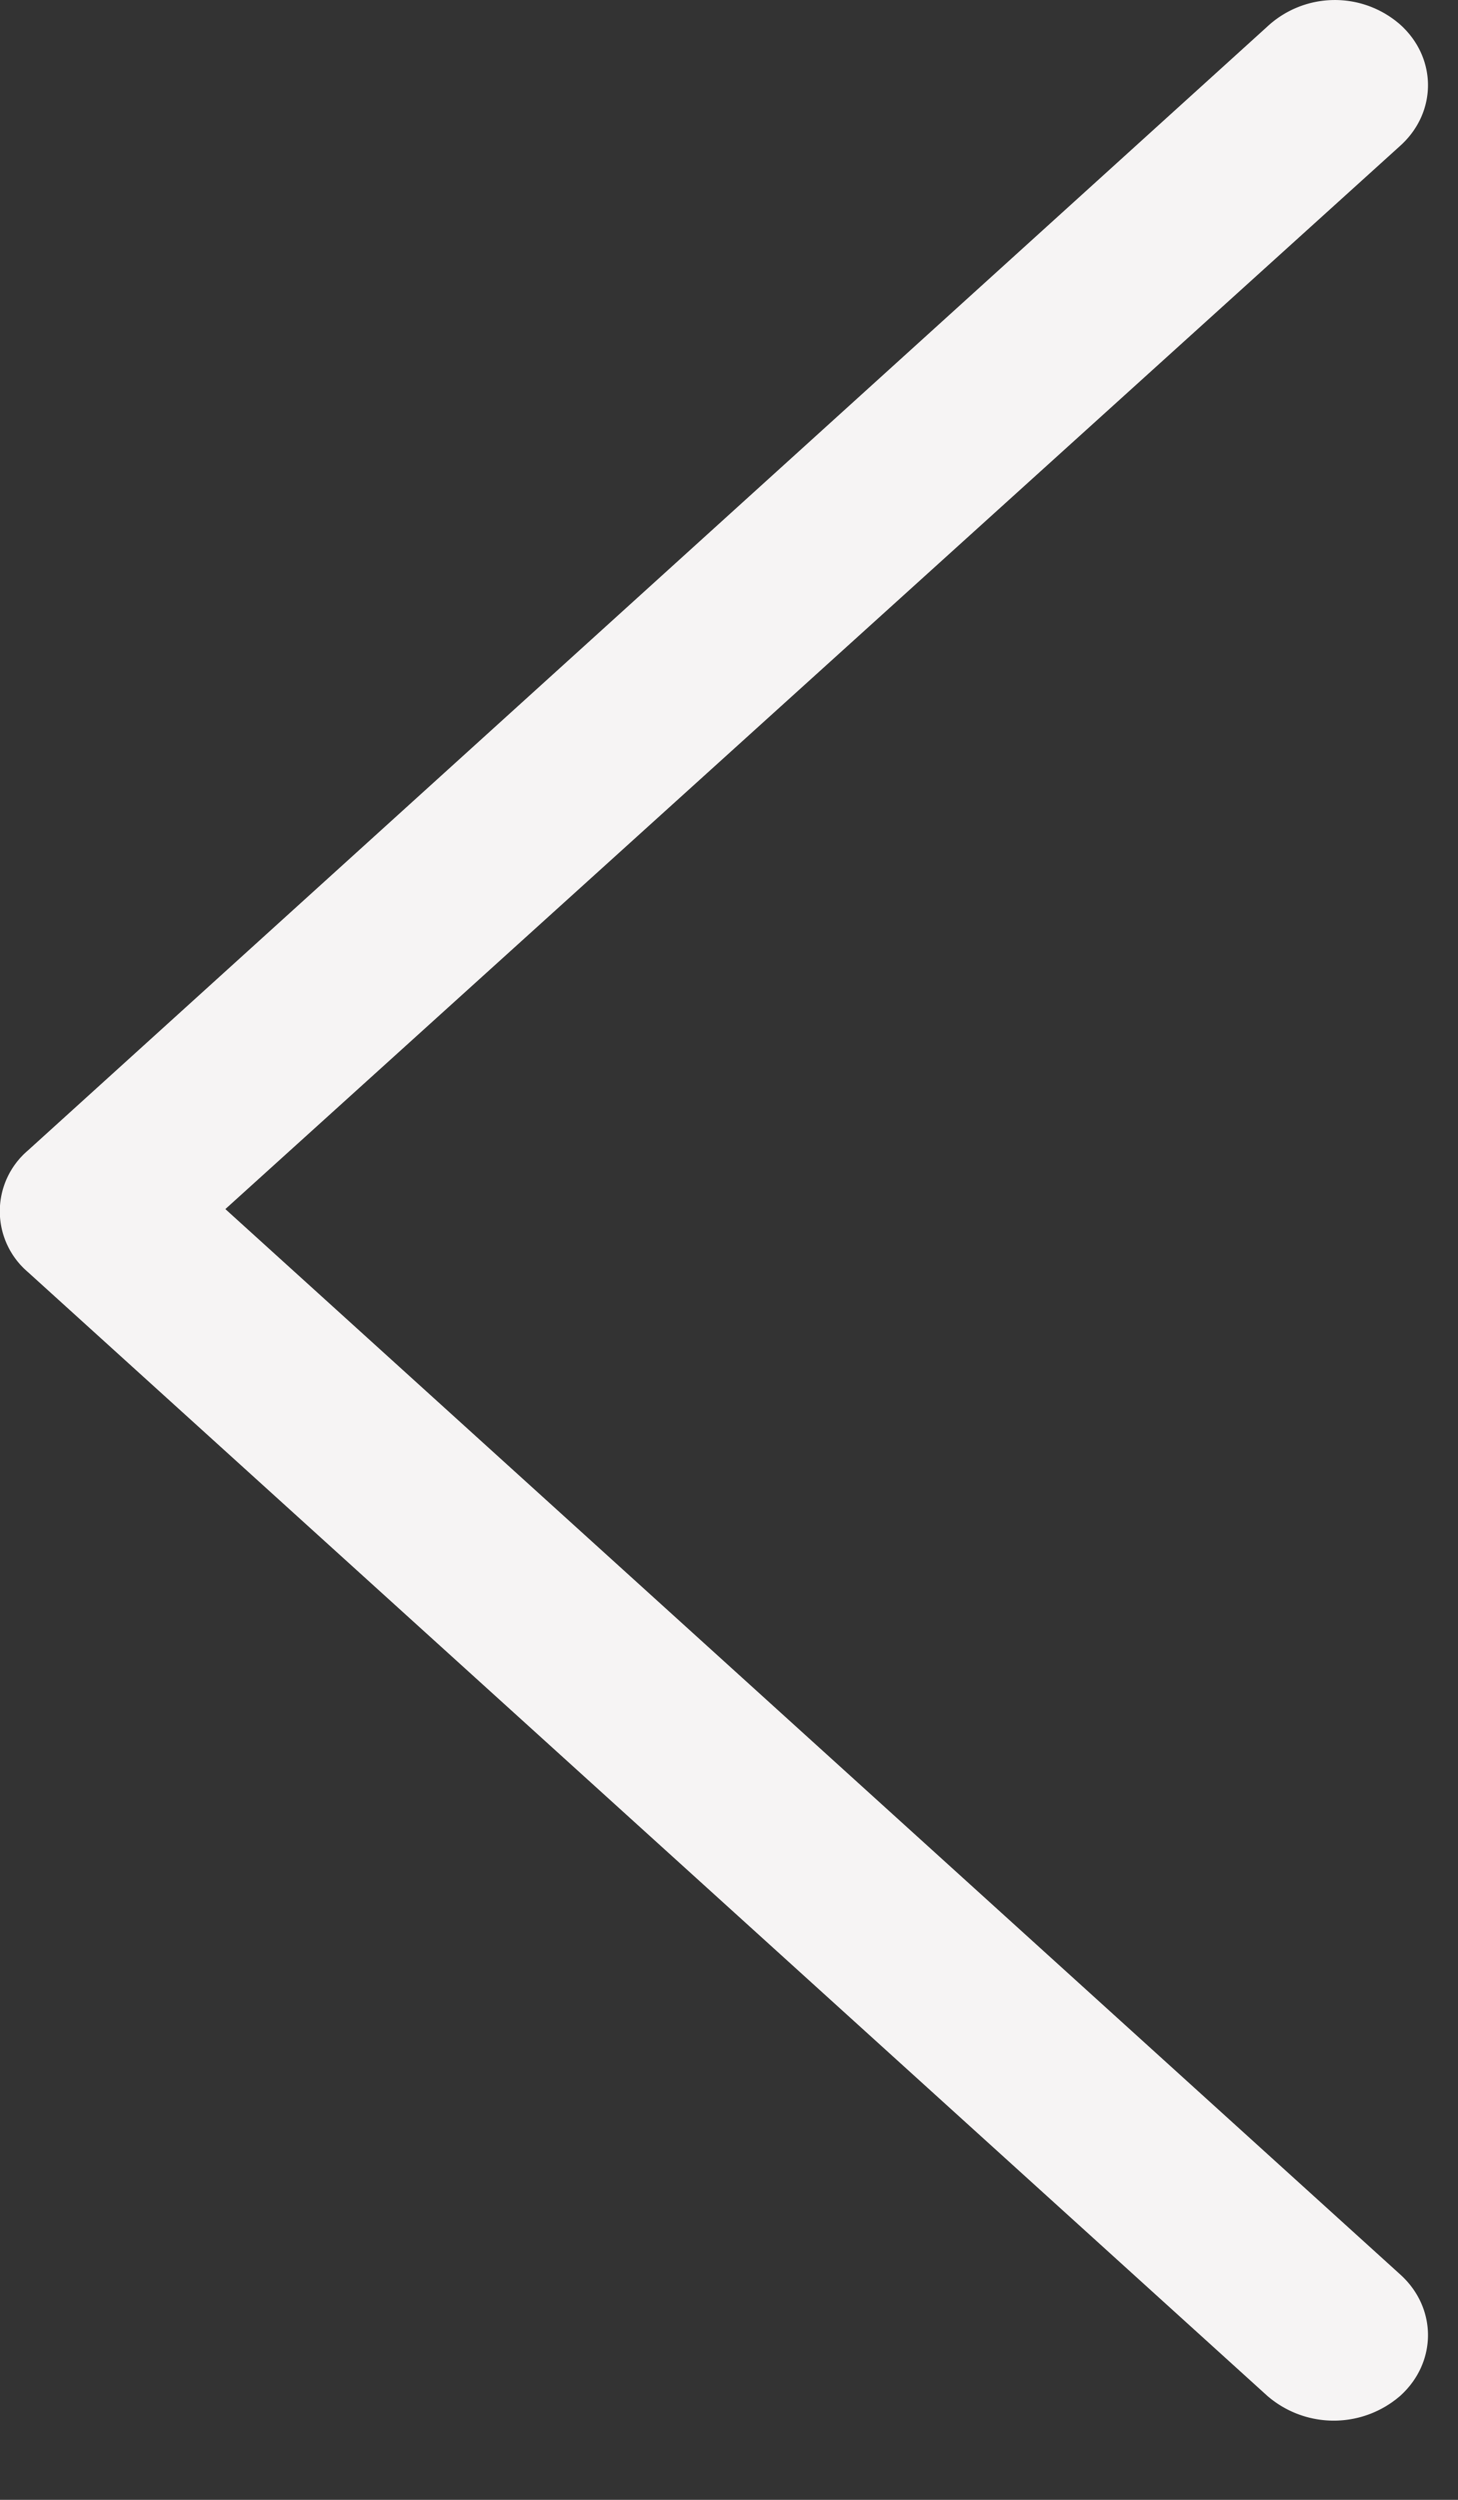 <svg xmlns="http://www.w3.org/2000/svg" xmlns:xlink="http://www.w3.org/1999/xlink" width="14" height="24" viewBox="0 0 14 24"><rect x="0" y="0" width="14" height="24" fill="#333333" stroke="none"/><defs><path id="mf5aa" d="M417.447 1408.238c.353.32.353.84 0 1.16l-11.283 10.21 11.283 10.23c.353.32.353.841 0 1.162a.974.974 0 0 1-1.28 0l-11.902-10.79a.766.766 0 0 1 0-1.162l11.901-10.79a.952.952 0 0 1 1.281-.02z"/></defs><g><g transform="translate(-404 -1408)"><use fill="#f6f4f4" xlink:href="#mf5aa"/></g></g></svg>